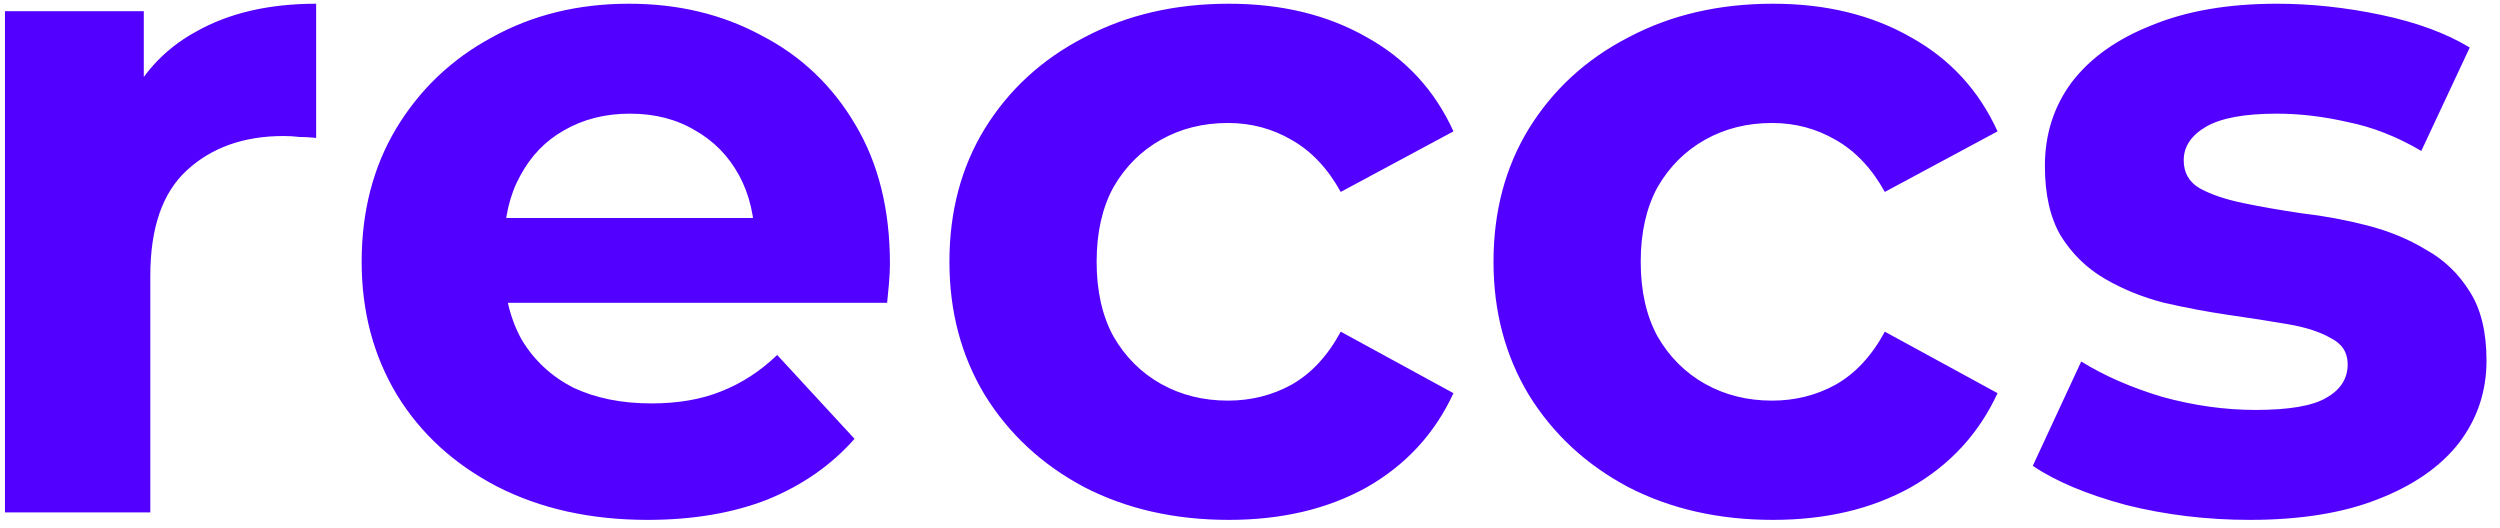 <svg width="161" height="34" viewBox="0 0 161 34" fill="none" xmlns="http://www.w3.org/2000/svg">
<path d="M0.32 33V0.72H9.26V9.84L8 7.2C8.96 4.92 10.5 3.2 12.62 2.04C14.74 0.84 17.32 0.24 20.36 0.24V8.88C19.96 8.84 19.6 8.82 19.28 8.82C18.96 8.78 18.62 8.76 18.26 8.76C15.7 8.76 13.62 9.5 12.02 10.98C10.46 12.42 9.68 14.68 9.68 17.76V33H0.32ZM41.711 33.48C38.031 33.48 34.791 32.76 31.991 31.32C29.231 29.88 27.091 27.92 25.571 25.44C24.051 22.92 23.291 20.06 23.291 16.86C23.291 13.62 24.031 10.76 25.511 8.28C27.031 5.76 29.091 3.8 31.691 2.4C34.291 0.96 37.231 0.24 40.511 0.24C43.671 0.24 46.511 0.92 49.031 2.28C51.591 3.6 53.611 5.52 55.091 8.04C56.571 10.52 57.311 13.5 57.311 16.98C57.311 17.34 57.291 17.76 57.251 18.24C57.211 18.68 57.171 19.1 57.131 19.5H30.911V14.04H52.211L48.611 15.66C48.611 13.98 48.271 12.52 47.591 11.28C46.911 10.04 45.971 9.08 44.771 8.4C43.571 7.68 42.171 7.32 40.571 7.32C38.971 7.32 37.551 7.68 36.311 8.4C35.111 9.08 34.171 10.06 33.491 11.34C32.811 12.58 32.471 14.06 32.471 15.78V17.22C32.471 18.98 32.851 20.54 33.611 21.9C34.411 23.22 35.511 24.24 36.911 24.96C38.351 25.64 40.031 25.98 41.951 25.98C43.671 25.98 45.171 25.72 46.451 25.2C47.771 24.68 48.971 23.9 50.051 22.86L55.031 28.26C53.551 29.94 51.691 31.24 49.451 32.16C47.211 33.04 44.631 33.48 41.711 33.48ZM79.143 33.48C75.663 33.48 72.563 32.78 69.843 31.38C67.123 29.94 64.983 27.96 63.423 25.44C61.903 22.92 61.143 20.06 61.143 16.86C61.143 13.62 61.903 10.76 63.423 8.28C64.983 5.76 67.123 3.8 69.843 2.4C72.563 0.96 75.663 0.24 79.143 0.24C82.543 0.24 85.503 0.96 88.023 2.4C90.543 3.8 92.403 5.82 93.603 8.46L86.343 12.36C85.503 10.84 84.443 9.72 83.163 9C81.923 8.28 80.563 7.92 79.083 7.92C77.483 7.92 76.043 8.28 74.763 9C73.483 9.72 72.463 10.74 71.703 12.06C70.983 13.38 70.623 14.98 70.623 16.86C70.623 18.74 70.983 20.34 71.703 21.66C72.463 22.98 73.483 24 74.763 24.72C76.043 25.44 77.483 25.8 79.083 25.8C80.563 25.8 81.923 25.46 83.163 24.78C84.443 24.06 85.503 22.92 86.343 21.36L93.603 25.32C92.403 27.92 90.543 29.94 88.023 31.38C85.503 32.78 82.543 33.48 79.143 33.48ZM114.182 33.48C110.702 33.48 107.602 32.78 104.882 31.38C102.162 29.94 100.022 27.96 98.462 25.44C96.942 22.92 96.182 20.06 96.182 16.86C96.182 13.62 96.942 10.76 98.462 8.28C100.022 5.76 102.162 3.8 104.882 2.4C107.602 0.96 110.702 0.24 114.182 0.24C117.582 0.24 120.542 0.96 123.062 2.4C125.582 3.8 127.442 5.82 128.642 8.46L121.382 12.36C120.542 10.84 119.482 9.72 118.202 9C116.962 8.28 115.602 7.92 114.122 7.92C112.522 7.92 111.082 8.28 109.802 9C108.522 9.72 107.502 10.74 106.742 12.06C106.022 13.38 105.662 14.98 105.662 16.86C105.662 18.74 106.022 20.34 106.742 21.66C107.502 22.98 108.522 24 109.802 24.72C111.082 25.44 112.522 25.8 114.122 25.8C115.602 25.8 116.962 25.46 118.202 24.78C119.482 24.06 120.542 22.92 121.382 21.36L128.642 25.32C127.442 27.92 125.582 29.94 123.062 31.38C120.542 32.78 117.582 33.48 114.182 33.48ZM144.891 33.48C142.131 33.48 139.471 33.16 136.911 32.52C134.391 31.84 132.391 31 130.911 30L134.031 23.28C135.511 24.2 137.251 24.96 139.251 25.56C141.291 26.12 143.291 26.4 145.251 26.4C147.411 26.4 148.931 26.14 149.811 25.62C150.731 25.1 151.191 24.38 151.191 23.46C151.191 22.7 150.831 22.14 150.111 21.78C149.431 21.38 148.511 21.08 147.351 20.88C146.191 20.68 144.911 20.48 143.511 20.28C142.151 20.08 140.771 19.82 139.371 19.5C137.971 19.14 136.691 18.62 135.531 17.94C134.371 17.26 133.431 16.34 132.711 15.18C132.031 14.02 131.691 12.52 131.691 10.68C131.691 8.64 132.271 6.84 133.431 5.28C134.631 3.72 136.351 2.5 138.591 1.62C140.831 0.7 143.511 0.24 146.631 0.24C148.831 0.24 151.071 0.48 153.351 0.96C155.631 1.44 157.531 2.14 159.051 3.06L155.931 9.72C154.371 8.8 152.791 8.18 151.191 7.86C149.631 7.5 148.111 7.32 146.631 7.32C144.551 7.32 143.031 7.6 142.071 8.16C141.111 8.72 140.631 9.44 140.631 10.32C140.631 11.12 140.971 11.72 141.651 12.12C142.371 12.52 143.311 12.84 144.471 13.08C145.631 13.32 146.891 13.54 148.251 13.74C149.651 13.9 151.051 14.16 152.451 14.52C153.851 14.88 155.111 15.4 156.231 16.08C157.391 16.72 158.331 17.62 159.051 18.78C159.771 19.9 160.131 21.38 160.131 23.22C160.131 25.22 159.531 27 158.331 28.56C157.131 30.08 155.391 31.28 153.111 32.16C150.871 33.04 148.131 33.48 144.891 33.48Z" fill="#5200FF"/>
</svg>
